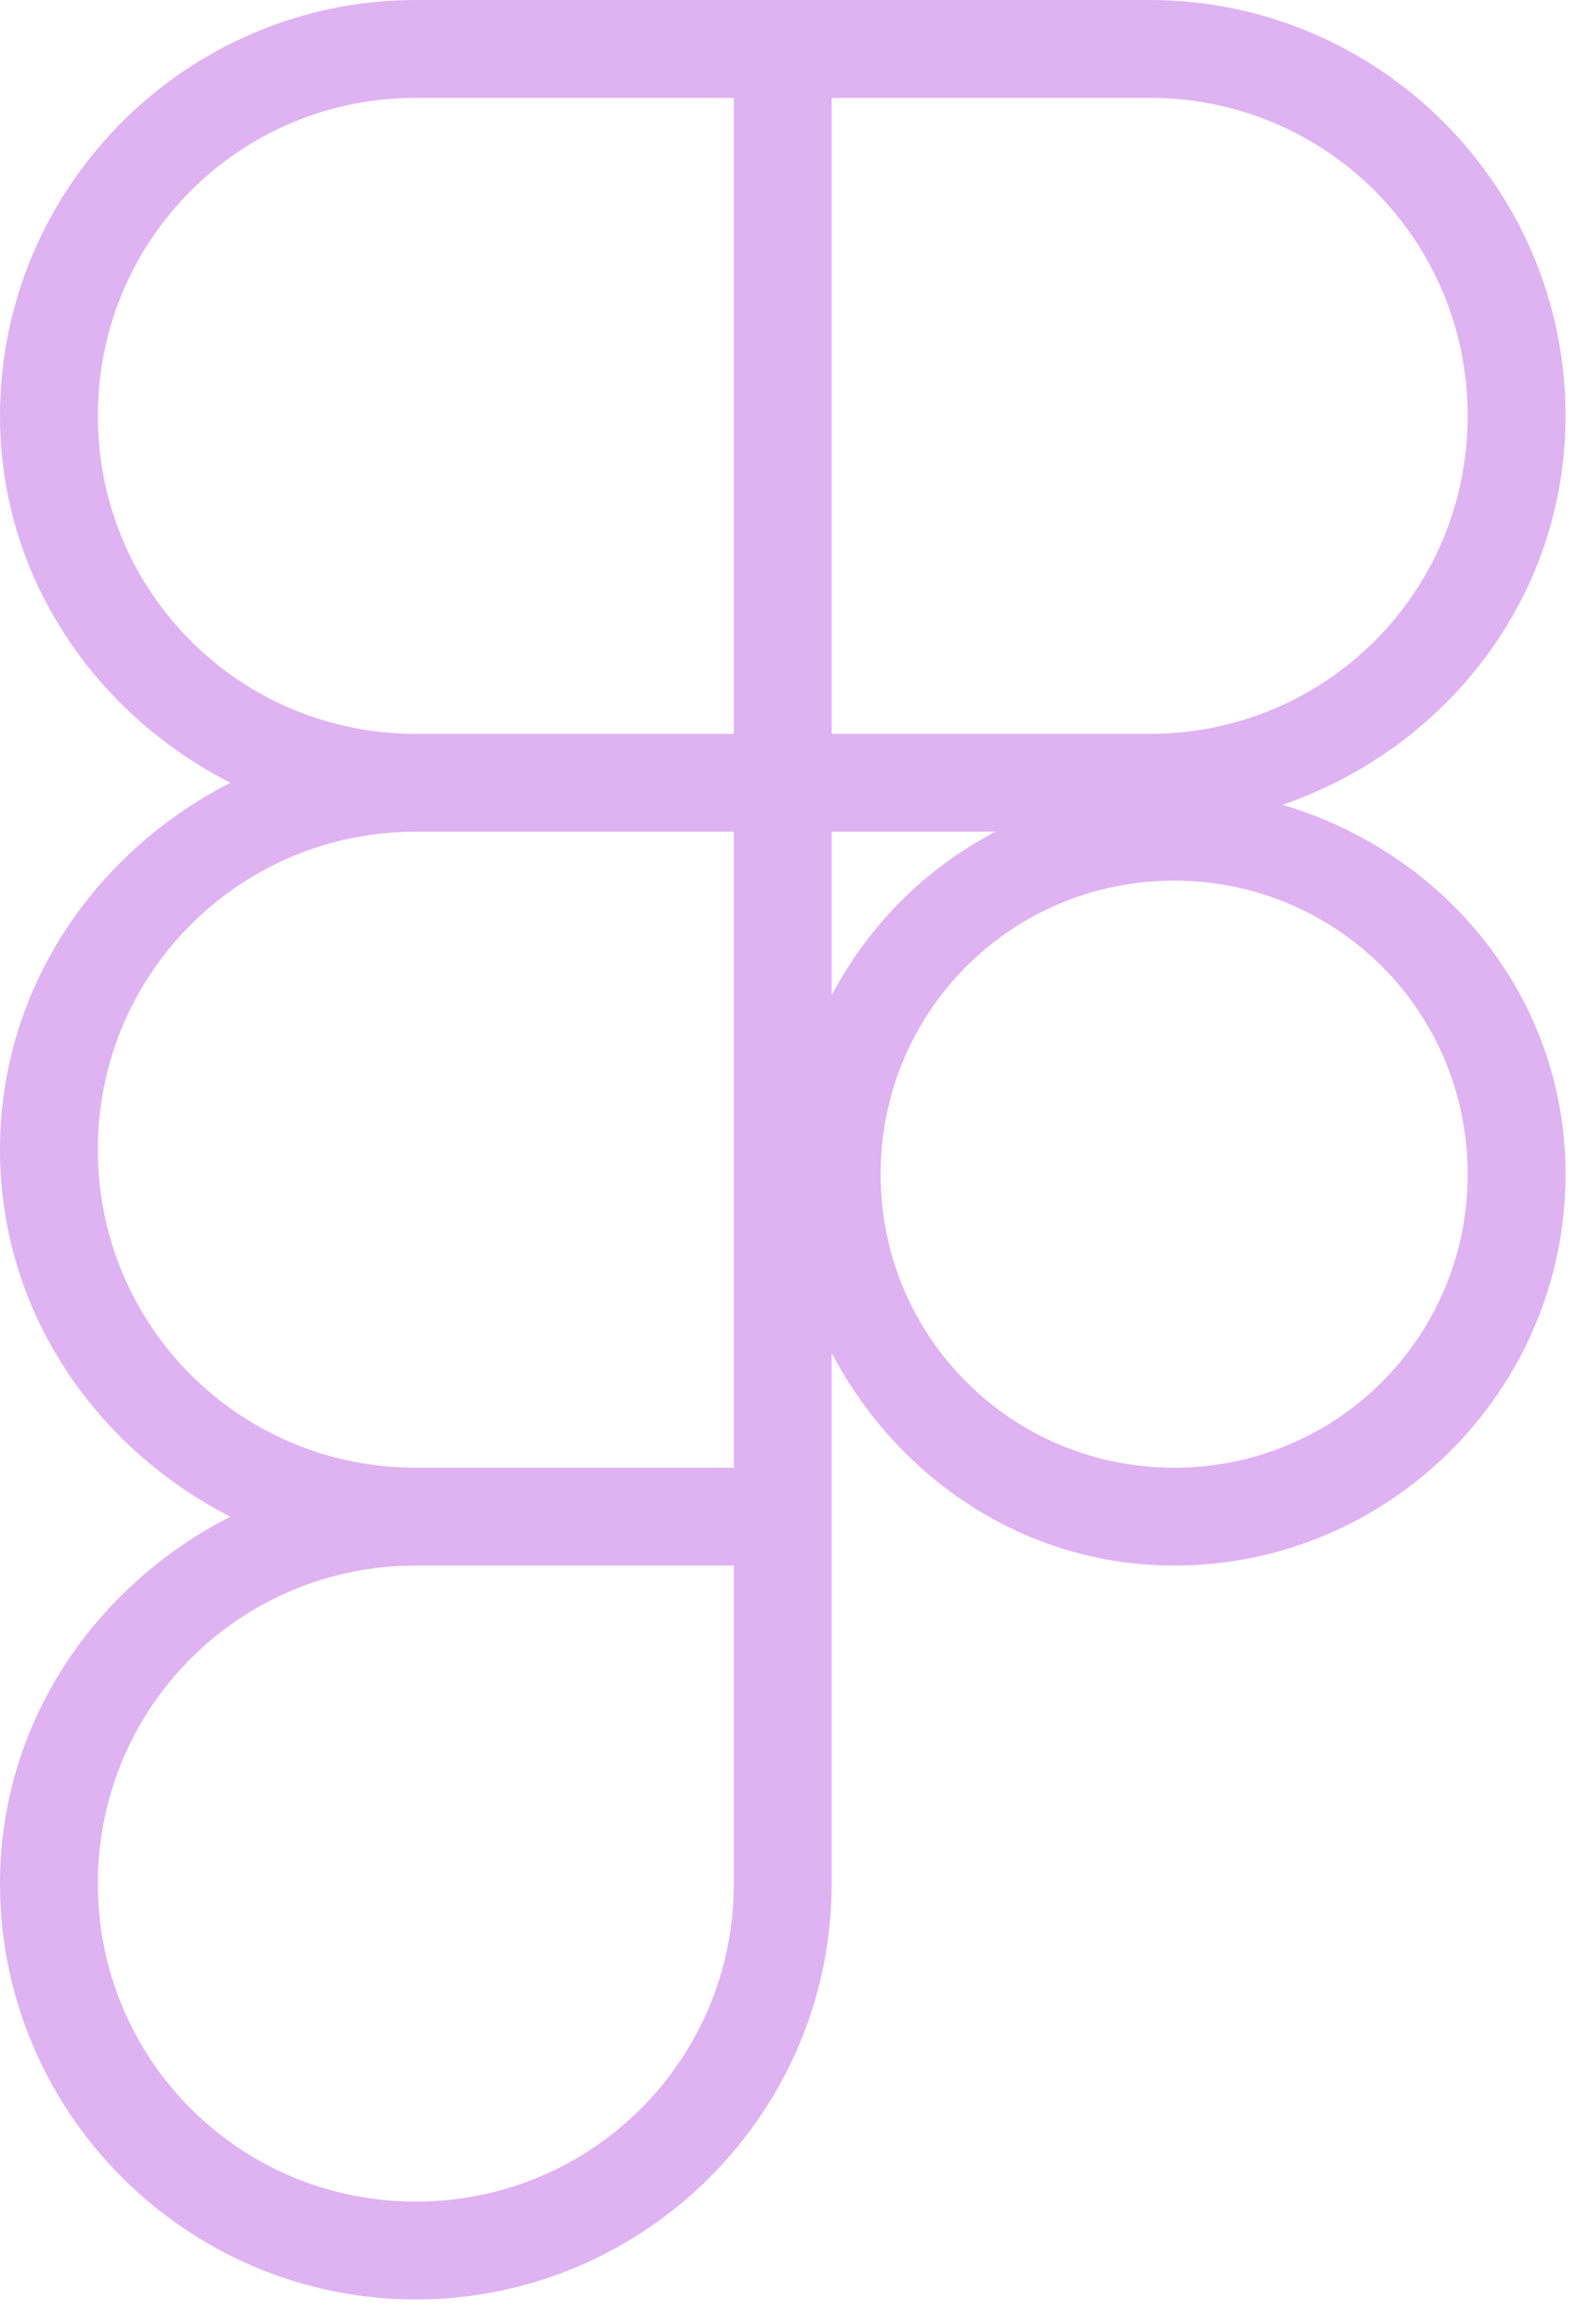 <svg width="52" height="76" viewBox="0 0 52 76" fill="none" xmlns="http://www.w3.org/2000/svg">
<path d="M13.6 0C6.108 0 0 6.108 0 13.6C0 18.881 3.12 23.349 7.534 25.6C3.12 27.851 0 32.319 0 37.6C0 42.88 3.12 47.349 7.534 49.6C3.12 51.851 0 56.319 0 61.6C0 69.092 6.108 75.2 13.6 75.2C21.092 75.2 27.2 69.092 27.2 61.6V49.6V44.25C29.346 48.323 33.491 51.2 38.4 51.2C45.45 51.2 51.2 45.45 51.2 38.4C51.2 32.605 47.242 27.886 41.944 26.319C47.286 24.483 51.2 19.552 51.2 13.6C51.2 6.108 45.092 0 37.6 0H25.6H13.6ZM13.6 3.2H24V24H13.6C7.838 24 3.2 19.362 3.2 13.6C3.2 7.838 7.838 3.2 13.6 3.2ZM27.2 3.2H37.6C43.362 3.2 48 7.838 48 13.6C48 19.362 43.362 24 37.6 24H27.2V3.2ZM13.6 27.2H24V48H13.6C7.838 48 3.2 43.362 3.2 37.6C3.2 31.838 7.838 27.2 13.6 27.2ZM27.2 27.2H32.55C30.254 28.41 28.41 30.254 27.2 32.55V27.2ZM38.4 28.8C43.721 28.8 48 33.079 48 38.4C48 43.721 43.721 48 38.4 48C33.079 48 28.8 43.721 28.8 38.4C28.8 33.079 33.079 28.8 38.4 28.8ZM13.6 51.2H24V61.6C24 67.362 19.362 72 13.6 72C7.838 72 3.2 67.362 3.2 61.6C3.2 55.838 7.838 51.2 13.6 51.2Z" fill="#DFB2F2"/>
</svg>
